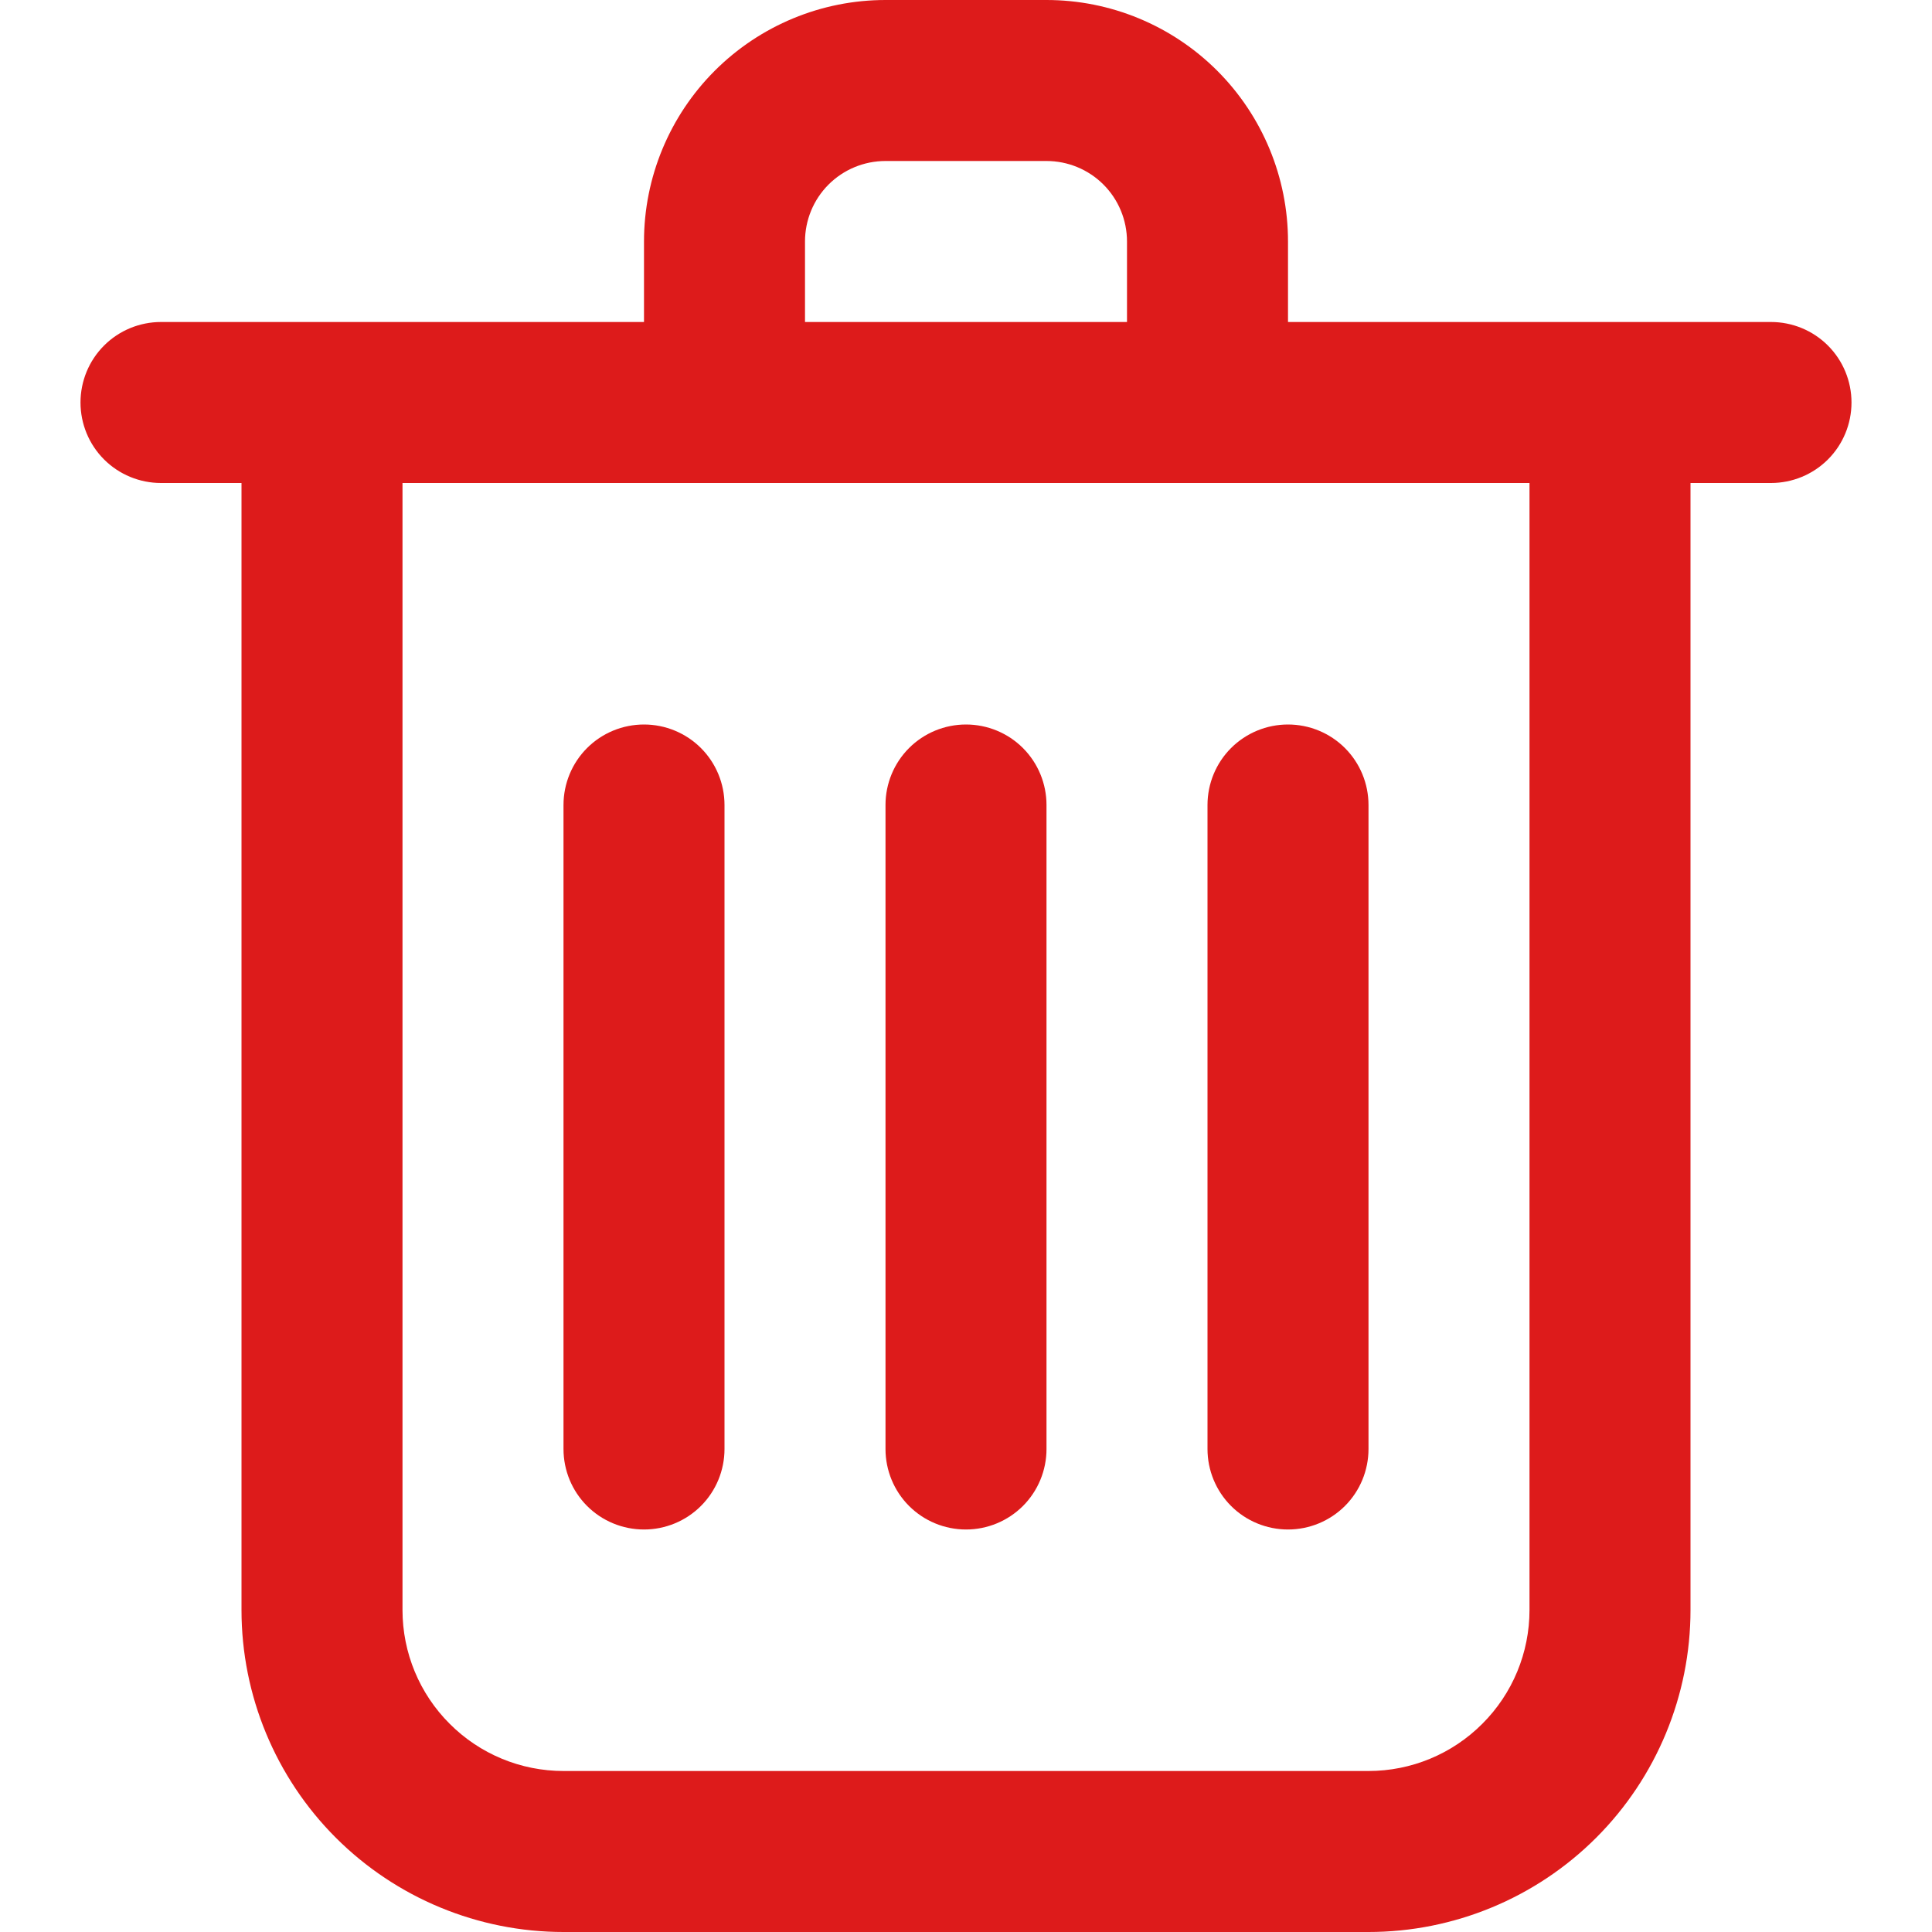 <svg width="21" height="21" viewBox="0 0 21 21" fill="none" xmlns="http://www.w3.org/2000/svg">
<g clip-path="url(#clip0_43_177)">
<path d="M11.375 0H9.625C8.929 0 8.261 0.277 7.769 0.769C7.277 1.261 7 1.929 7 2.625V3.5H1.75C1.518 3.5 1.295 3.592 1.131 3.756C0.967 3.92 0.875 4.143 0.875 4.375C0.875 4.607 0.967 4.83 1.131 4.994C1.295 5.158 1.518 5.25 1.75 5.25H2.625V17.5C2.625 18.428 2.994 19.319 3.65 19.975C4.306 20.631 5.197 21 6.125 21H14.875C15.803 21 16.694 20.631 17.35 19.975C18.006 19.319 18.375 18.428 18.375 17.5V5.25H19.25C19.482 5.25 19.705 5.158 19.869 4.994C20.033 4.83 20.125 4.607 20.125 4.375C20.125 4.143 20.033 3.92 19.869 3.756C19.705 3.592 19.482 3.5 19.25 3.5H14V2.625C14 1.929 13.723 1.261 13.231 0.769C12.739 0.277 12.071 0 11.375 0ZM8.75 2.625C8.75 2.393 8.842 2.17 9.006 2.006C9.17 1.842 9.393 1.75 9.625 1.75H11.375C11.607 1.75 11.83 1.842 11.994 2.006C12.158 2.17 12.25 2.393 12.25 2.625V3.5H8.75V2.625ZM16.625 17.5C16.625 17.964 16.441 18.409 16.112 18.737C15.784 19.066 15.339 19.25 14.875 19.25H6.125C5.661 19.25 5.216 19.066 4.888 18.737C4.559 18.409 4.375 17.964 4.375 17.5V5.25H16.625V17.5Z" fill="#DD1B1B"/>
<path d="M10.5 7.875C10.268 7.875 10.045 7.967 9.881 8.131C9.717 8.295 9.625 8.518 9.625 8.75V15.75C9.625 15.982 9.717 16.205 9.881 16.369C10.045 16.533 10.268 16.625 10.5 16.625C10.732 16.625 10.955 16.533 11.119 16.369C11.283 16.205 11.375 15.982 11.375 15.75V8.75C11.375 8.518 11.283 8.295 11.119 8.131C10.955 7.967 10.732 7.875 10.5 7.875Z" fill="#DD1B1B"/>
<path d="M13.125 15.75C13.125 15.982 13.217 16.205 13.381 16.369C13.545 16.533 13.768 16.625 14 16.625C14.232 16.625 14.455 16.533 14.619 16.369C14.783 16.205 14.875 15.982 14.875 15.75V8.75C14.875 8.518 14.783 8.295 14.619 8.131C14.455 7.967 14.232 7.875 14 7.875C13.768 7.875 13.545 7.967 13.381 8.131C13.217 8.295 13.125 8.518 13.125 8.75V15.75Z" fill="#DD1B1B"/>
<path d="M7 7.875C6.768 7.875 6.545 7.967 6.381 8.131C6.217 8.295 6.125 8.518 6.125 8.75V15.75C6.125 15.982 6.217 16.205 6.381 16.369C6.545 16.533 6.768 16.625 7 16.625C7.232 16.625 7.455 16.533 7.619 16.369C7.783 16.205 7.875 15.982 7.875 15.75V8.75C7.875 8.518 7.783 8.295 7.619 8.131C7.455 7.967 7.232 7.875 7 7.875Z" fill="#DD1B1B"/>
</g>
<defs>
<clipPath id="clip0_43_177">
<rect width="21" height="21" fill="white"/>
</clipPath>
</defs>
</svg>
